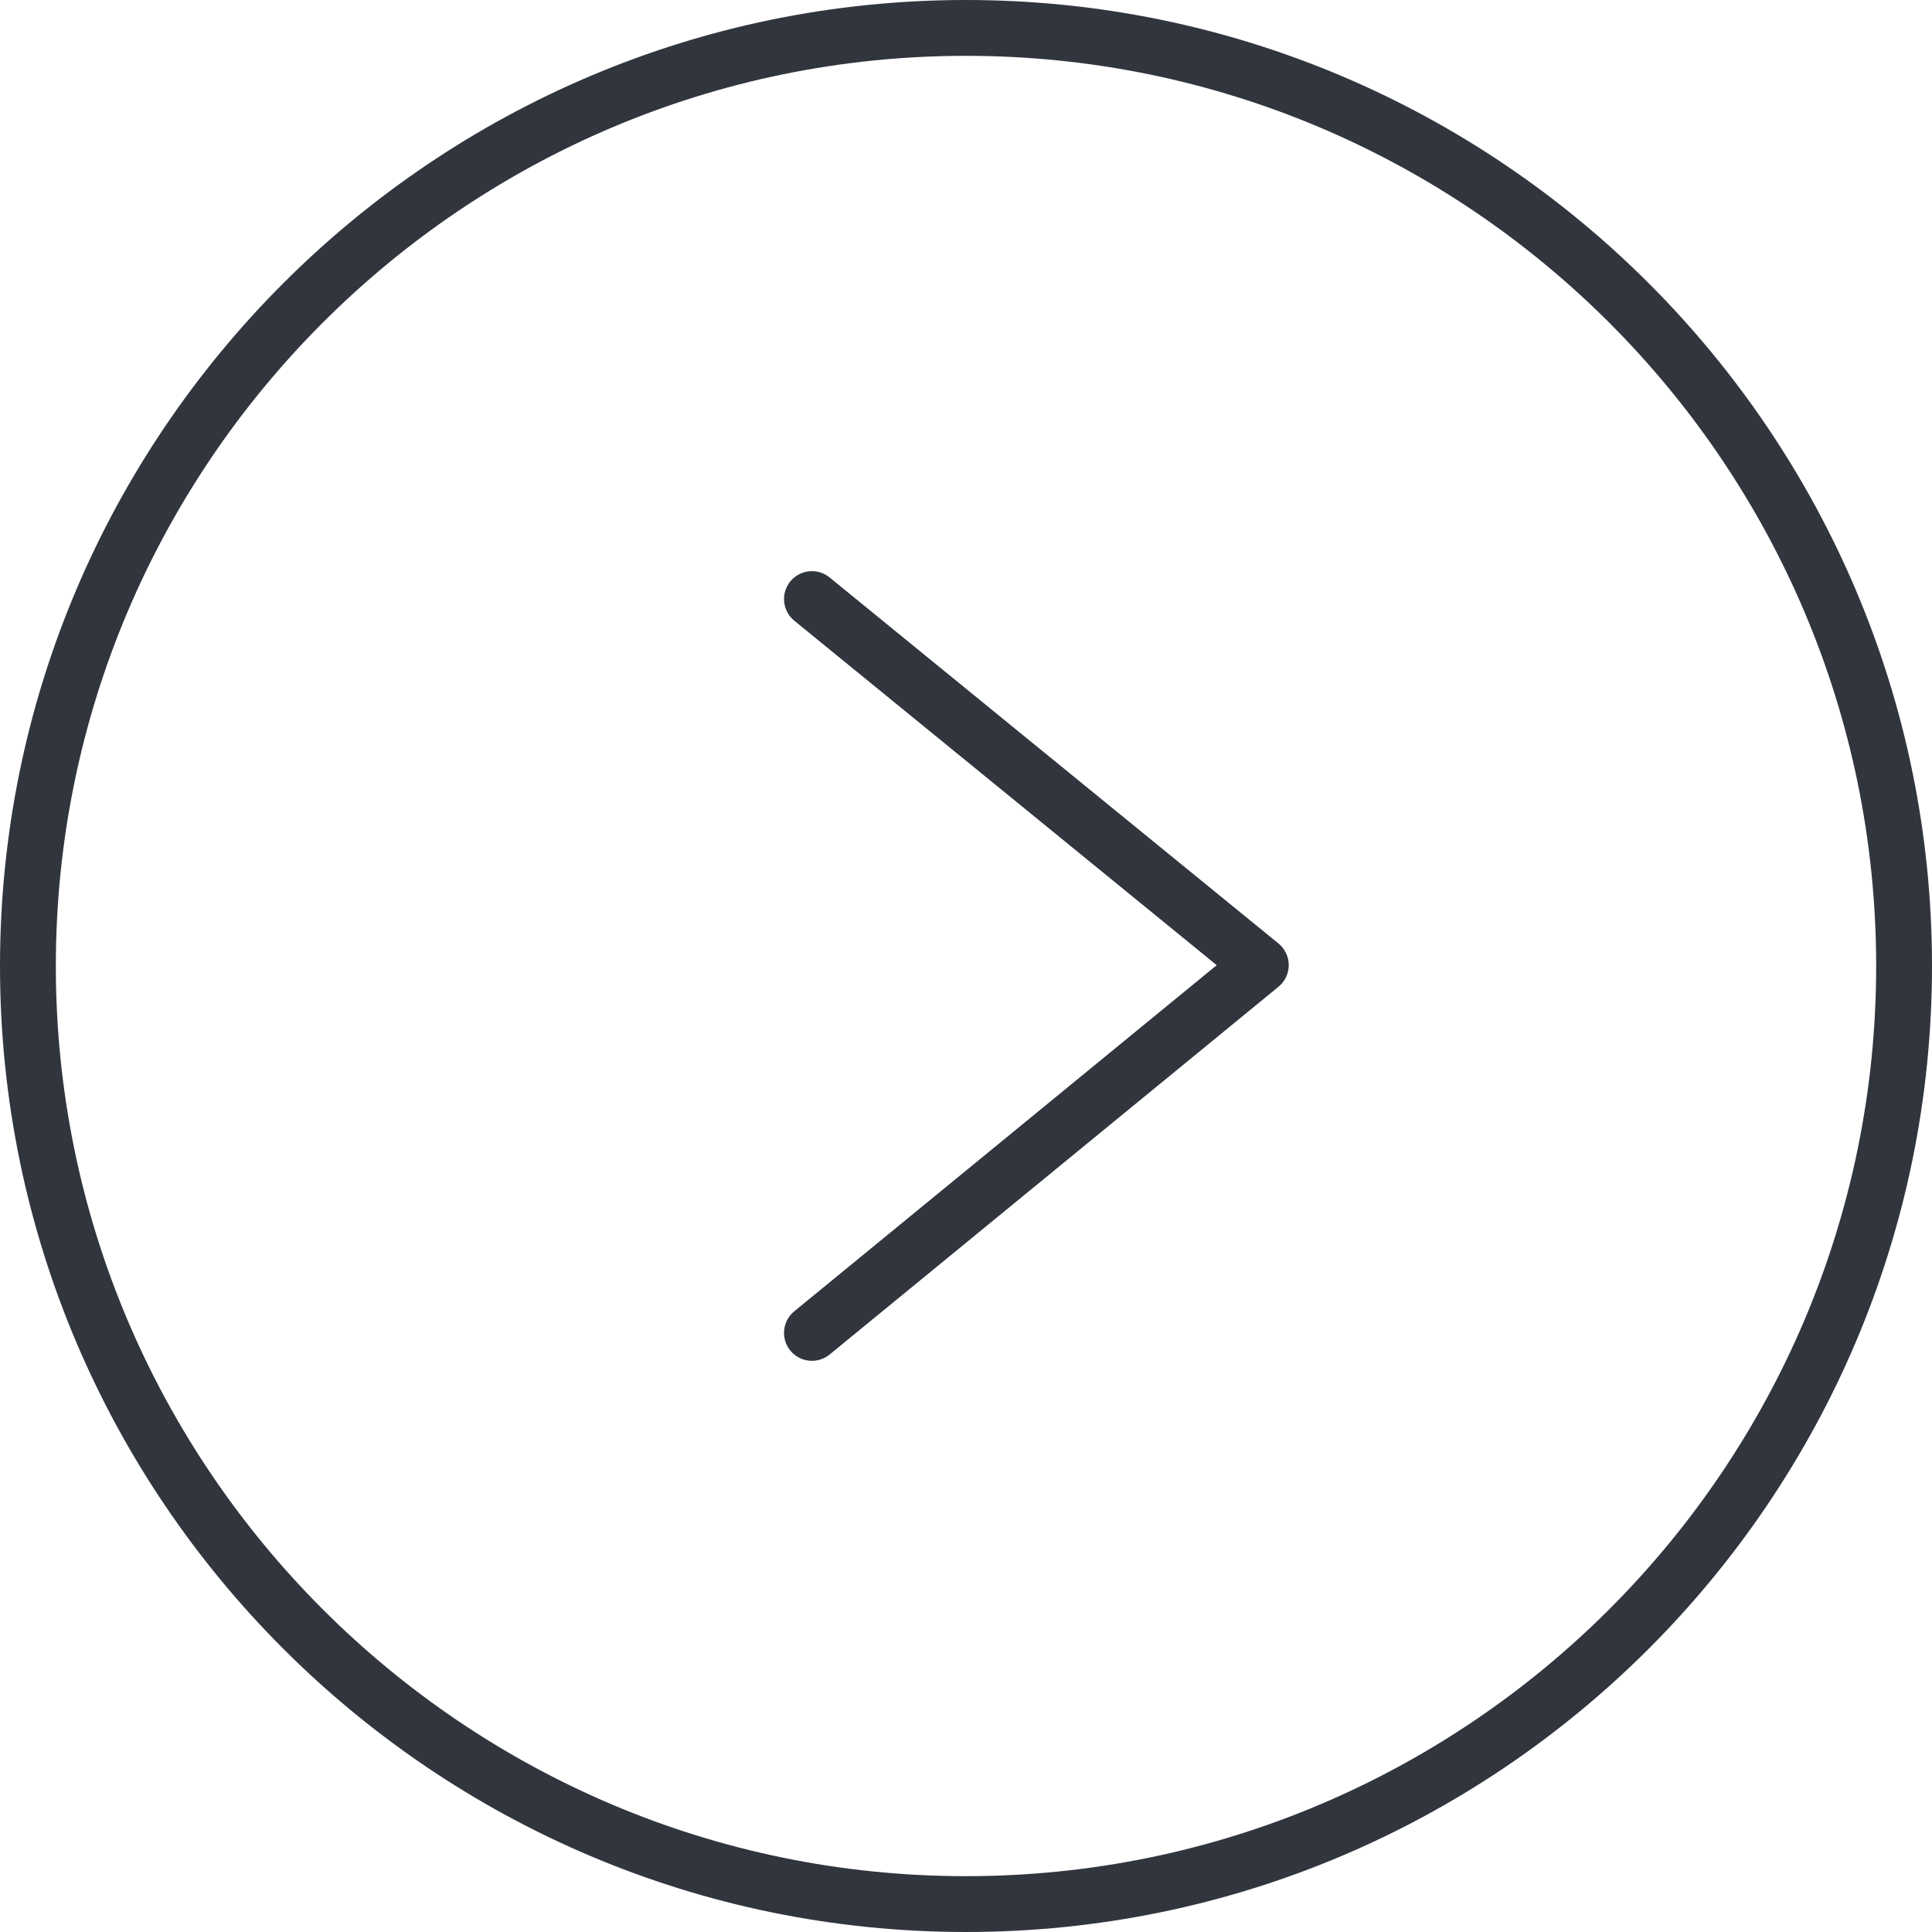 <?xml version="1.0" encoding="UTF-8"?>
<svg id="Layer_1" data-name="Layer 1" xmlns="http://www.w3.org/2000/svg" viewBox="0 0 2000 2000">
  <defs>
    <style>
      .cls-10 {
        fill: #31353d;
      }
    </style>
  </defs>
  <path stroke-width="currentStrokeWidth" class="cls-10" d="m840.55,591.26c6.42,0,12.87,2.12,18.23,6.51l464.69,378.93c6.71,5.48,10.64,13.68,10.64,22.36s-3.87,16.89-10.58,22.39l-464.69,380.74c-12.44,10.09-30.56,8.26-40.68-4.04-10.12-12.36-8.29-30.56,4.04-40.68l437.33-358.32-437.28-356.6c-12.36-10.09-14.22-28.3-4.13-40.65,5.71-7,14.02-10.64,22.42-10.64Z"/>
  <path stroke-width="currentStrokeWidth" class="cls-10" d="m999.99,0c551.41,0,1000.01,448.6,1000.01,999.99s-448.6,1000.01-1000.01,1000.01S0,1551.4,0,999.99,448.6,0,999.99,0Zm0,1942.2c519.53,0,942.22-422.68,942.22-942.22S1519.52,57.8,999.99,57.8,57.8,480.45,57.8,999.99s422.66,942.22,942.19,942.22Z"/>
</svg>